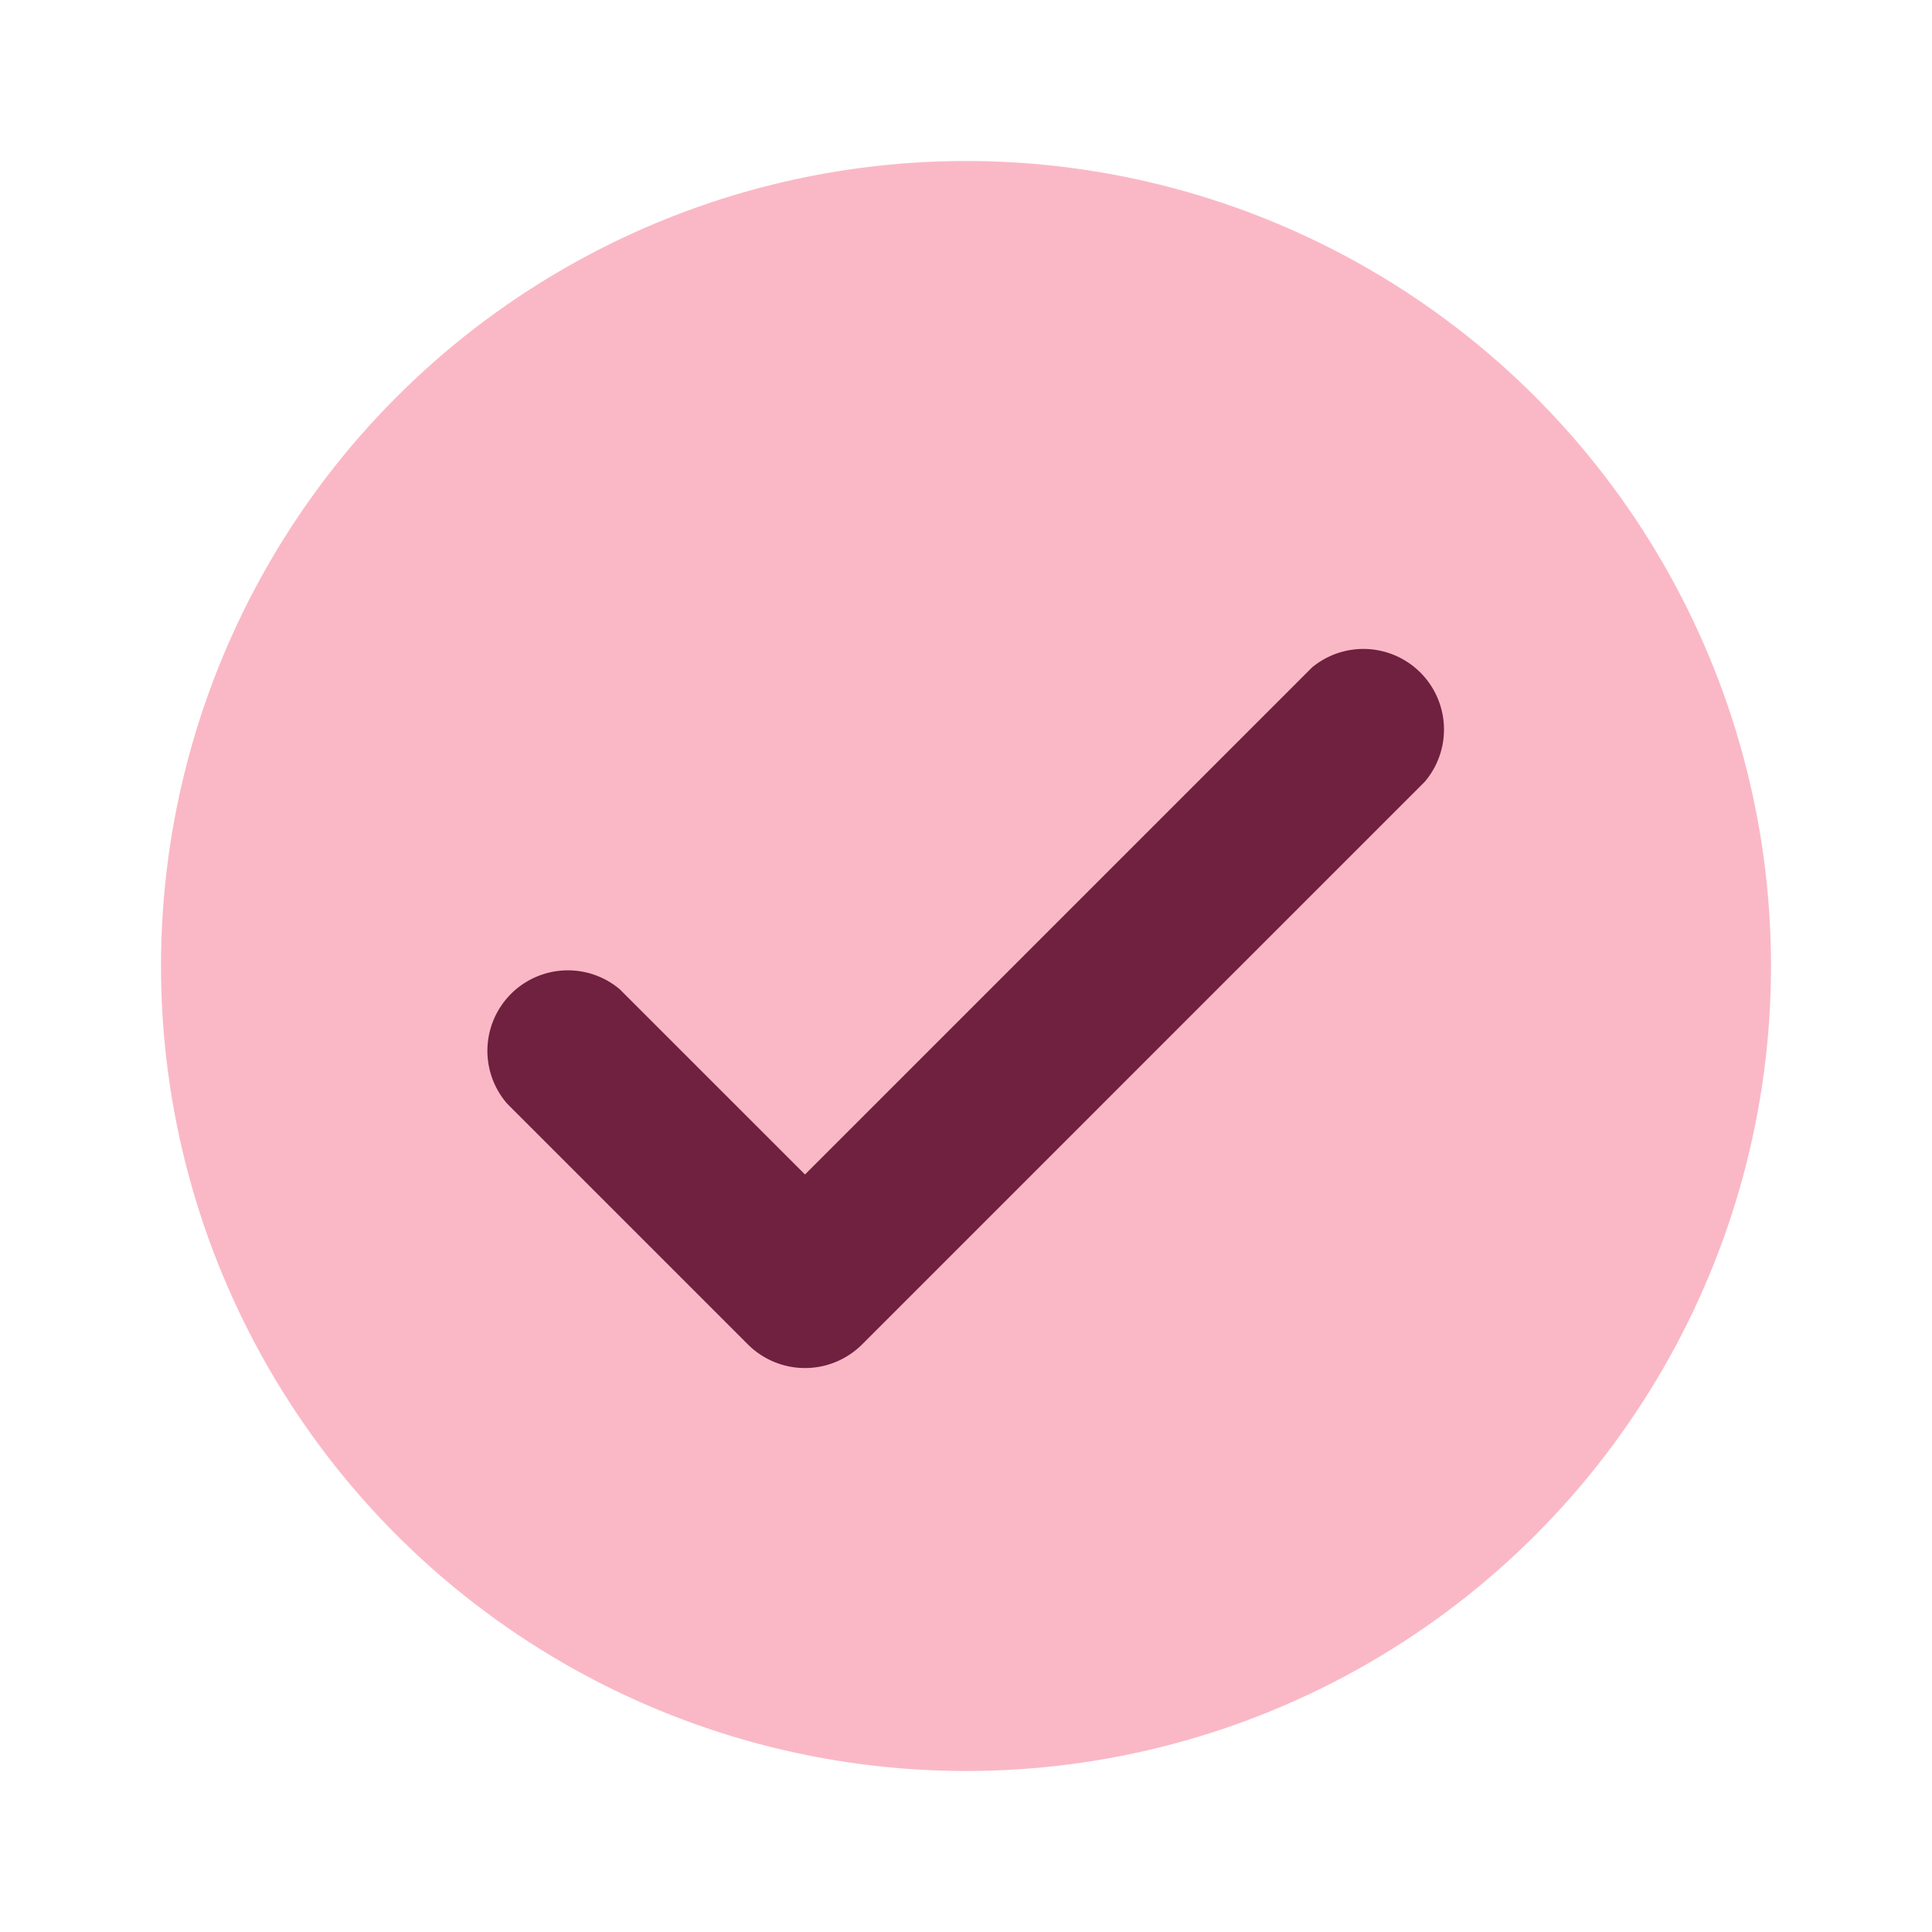 <svg xmlns="http://www.w3.org/2000/svg" fill-rule="evenodd" stroke-linejoin="round" stroke-miterlimit="1.414" clip-rule="evenodd" viewBox="0 0 24 24">
  <circle cx="12" cy="12" r="10" fill="#fab8c6"/>
  <path fill="#6f213f" fill-rule="nonzero" d="M10 14.59l6.3-6.3a1.001 1.001 0 0 1 1.4 1.42l-7 7a1.004 1.004 0 0 1-1.4 0l-3-3a1 1 0 0 1 1.4-1.42l2.3 2.3z"/>
</svg>
